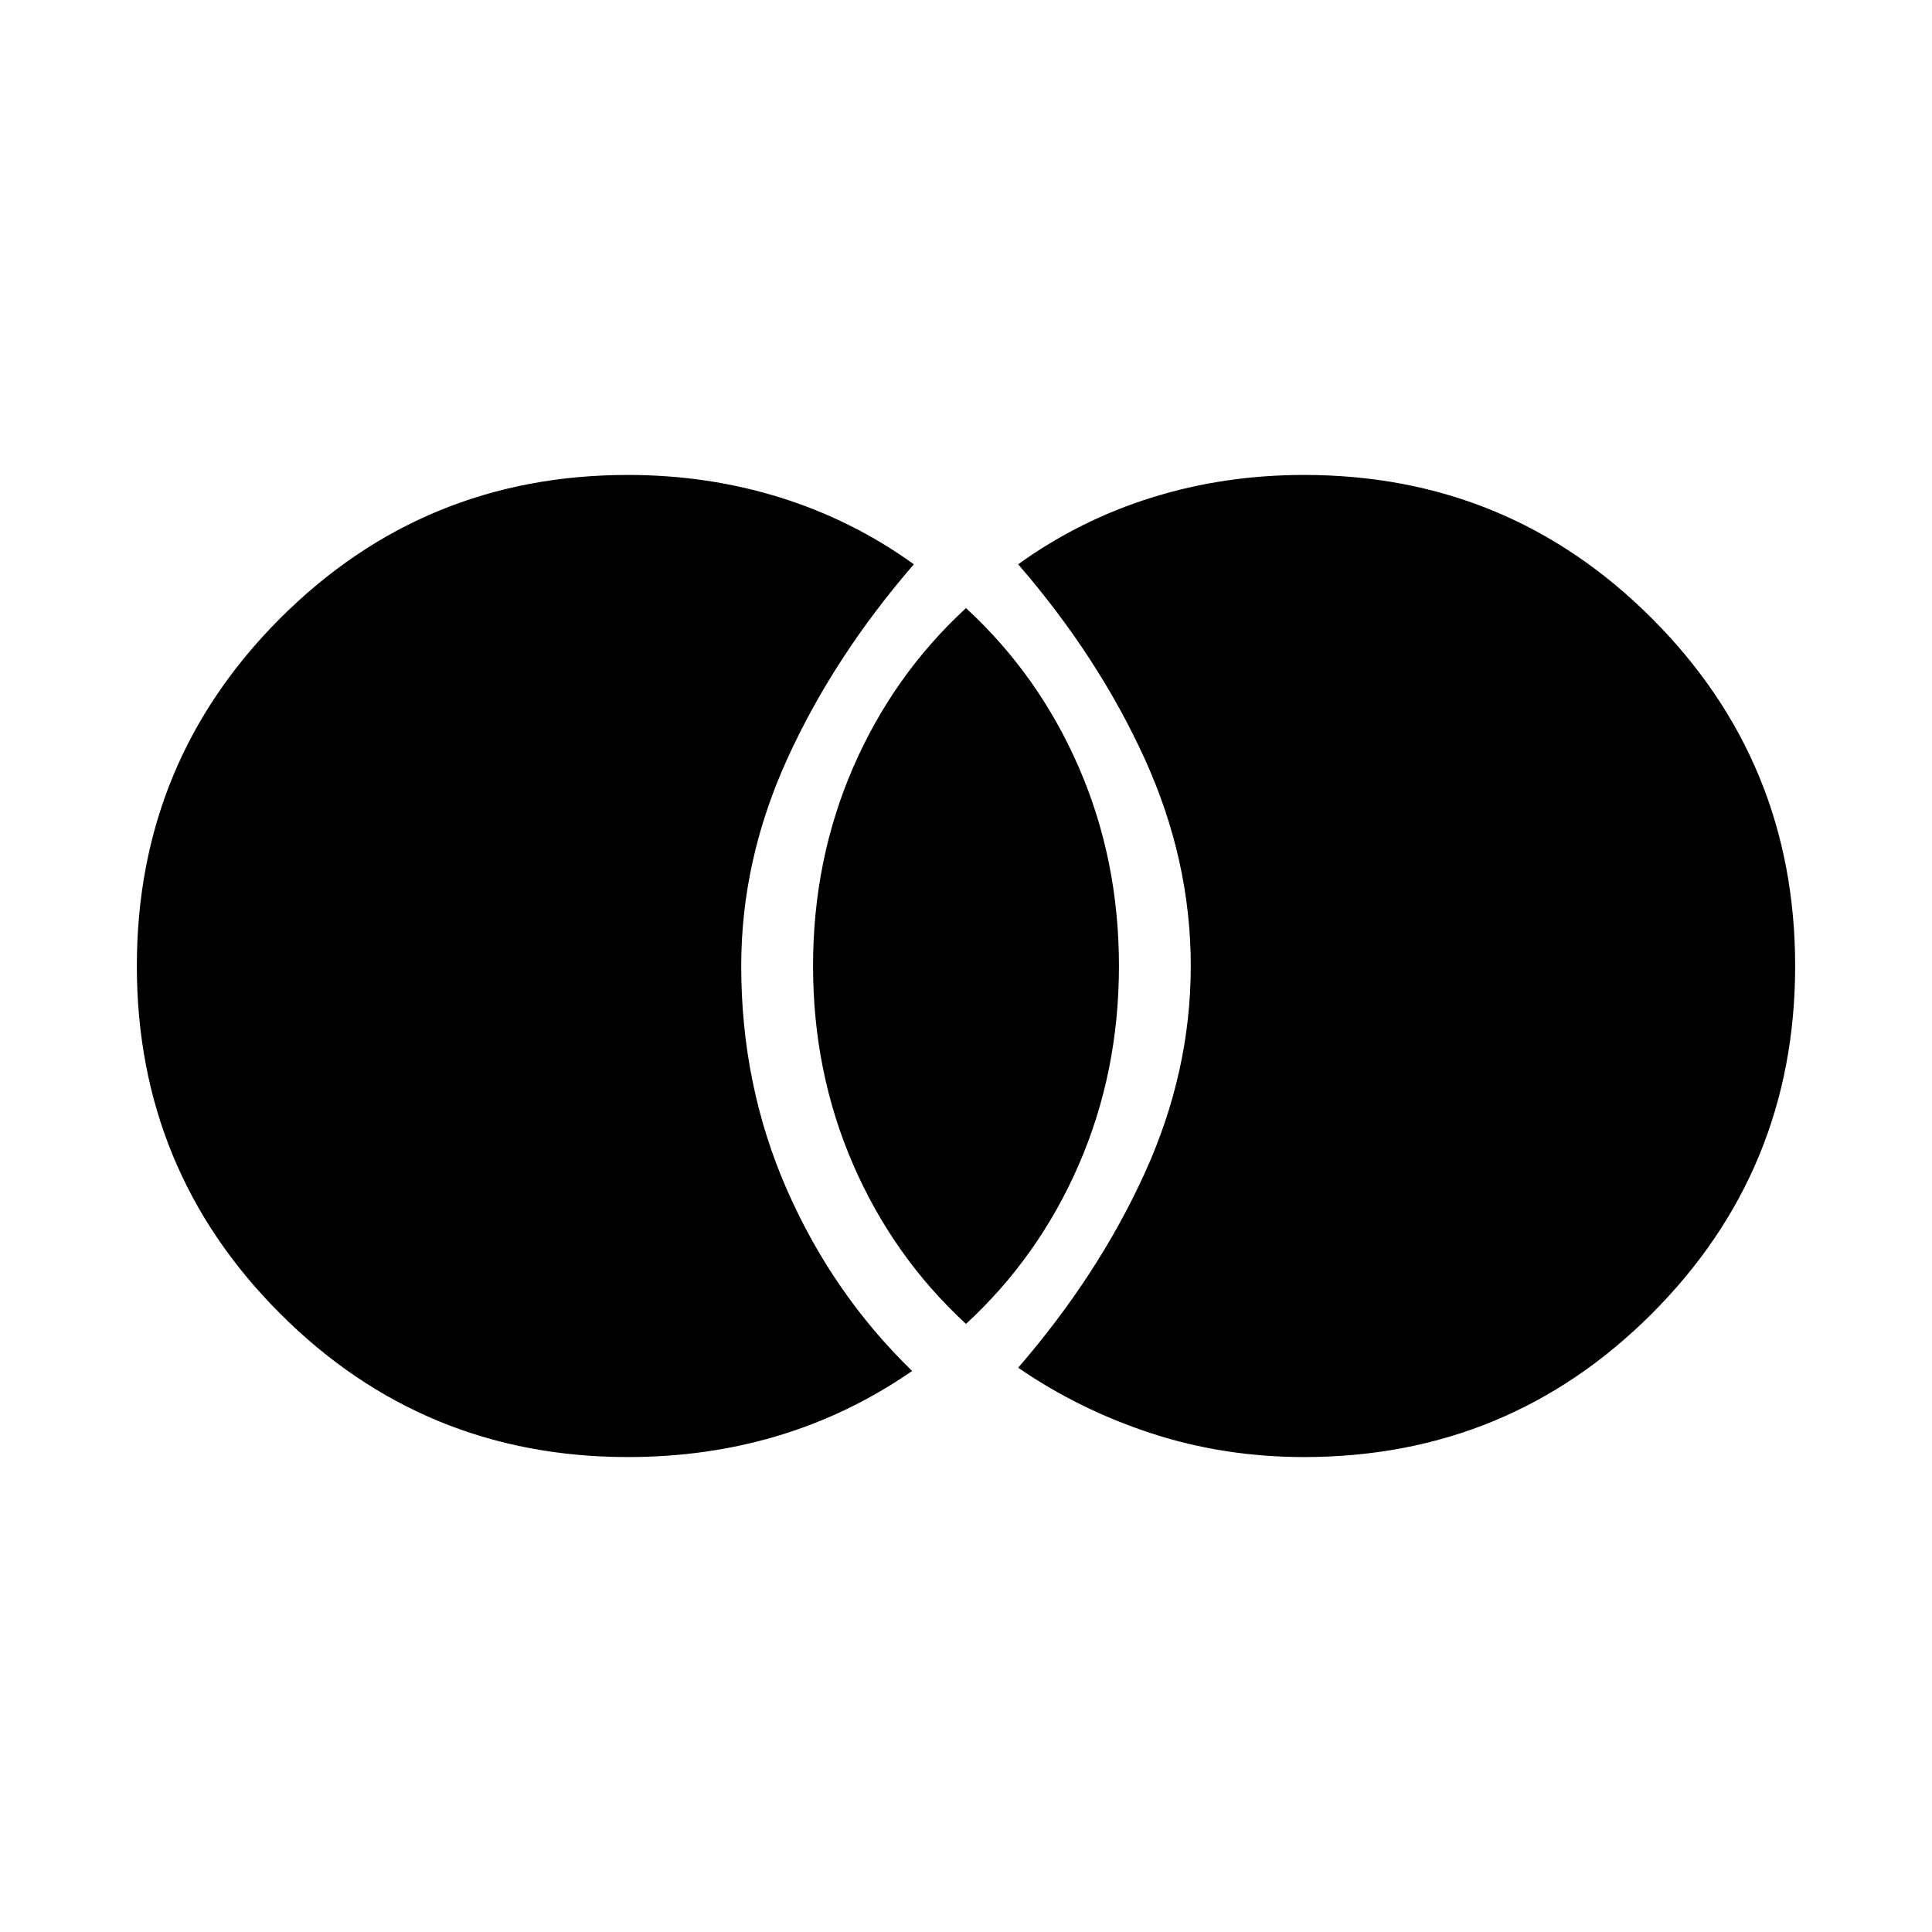 <svg xmlns="http://www.w3.org/2000/svg" height="20" viewBox="0 -960 960 960" width="20"><path d="M648-236q-39.62 0-75.58-11.69-35.96-11.7-66.5-32.7 39.77-46 62.77-96.42t23-103.19q0-52.77-23-103.19-23-50.42-62.77-96.42 30.54-22 66.5-33.2Q608.38-724 648-724q101.54 0 172.77 71.23T892-480q0 101.54-71.23 172.77T648-236Zm-168-66.16q-36.15-33.3-56.08-79.19Q404-427.23 404-480t19.92-98.65q19.93-45.89 56.08-79.19 36.15 33.3 56.08 79.19Q556-532.77 556-480t-19.92 98.65q-19.93 45.89-56.08 79.19ZM312-236q-101.54 0-172.77-71.23T68-480q0-101.54 71.23-172.77T312-724q39.62 0 75.58 11.19 35.96 11.2 66.5 33.2-39.77 46-62.77 96.42t-23 103.19q0 59.38 22.69 111.11t62.23 90.12q-30.92 21.38-66.27 32.08Q351.62-236 312-236Z"/></svg>